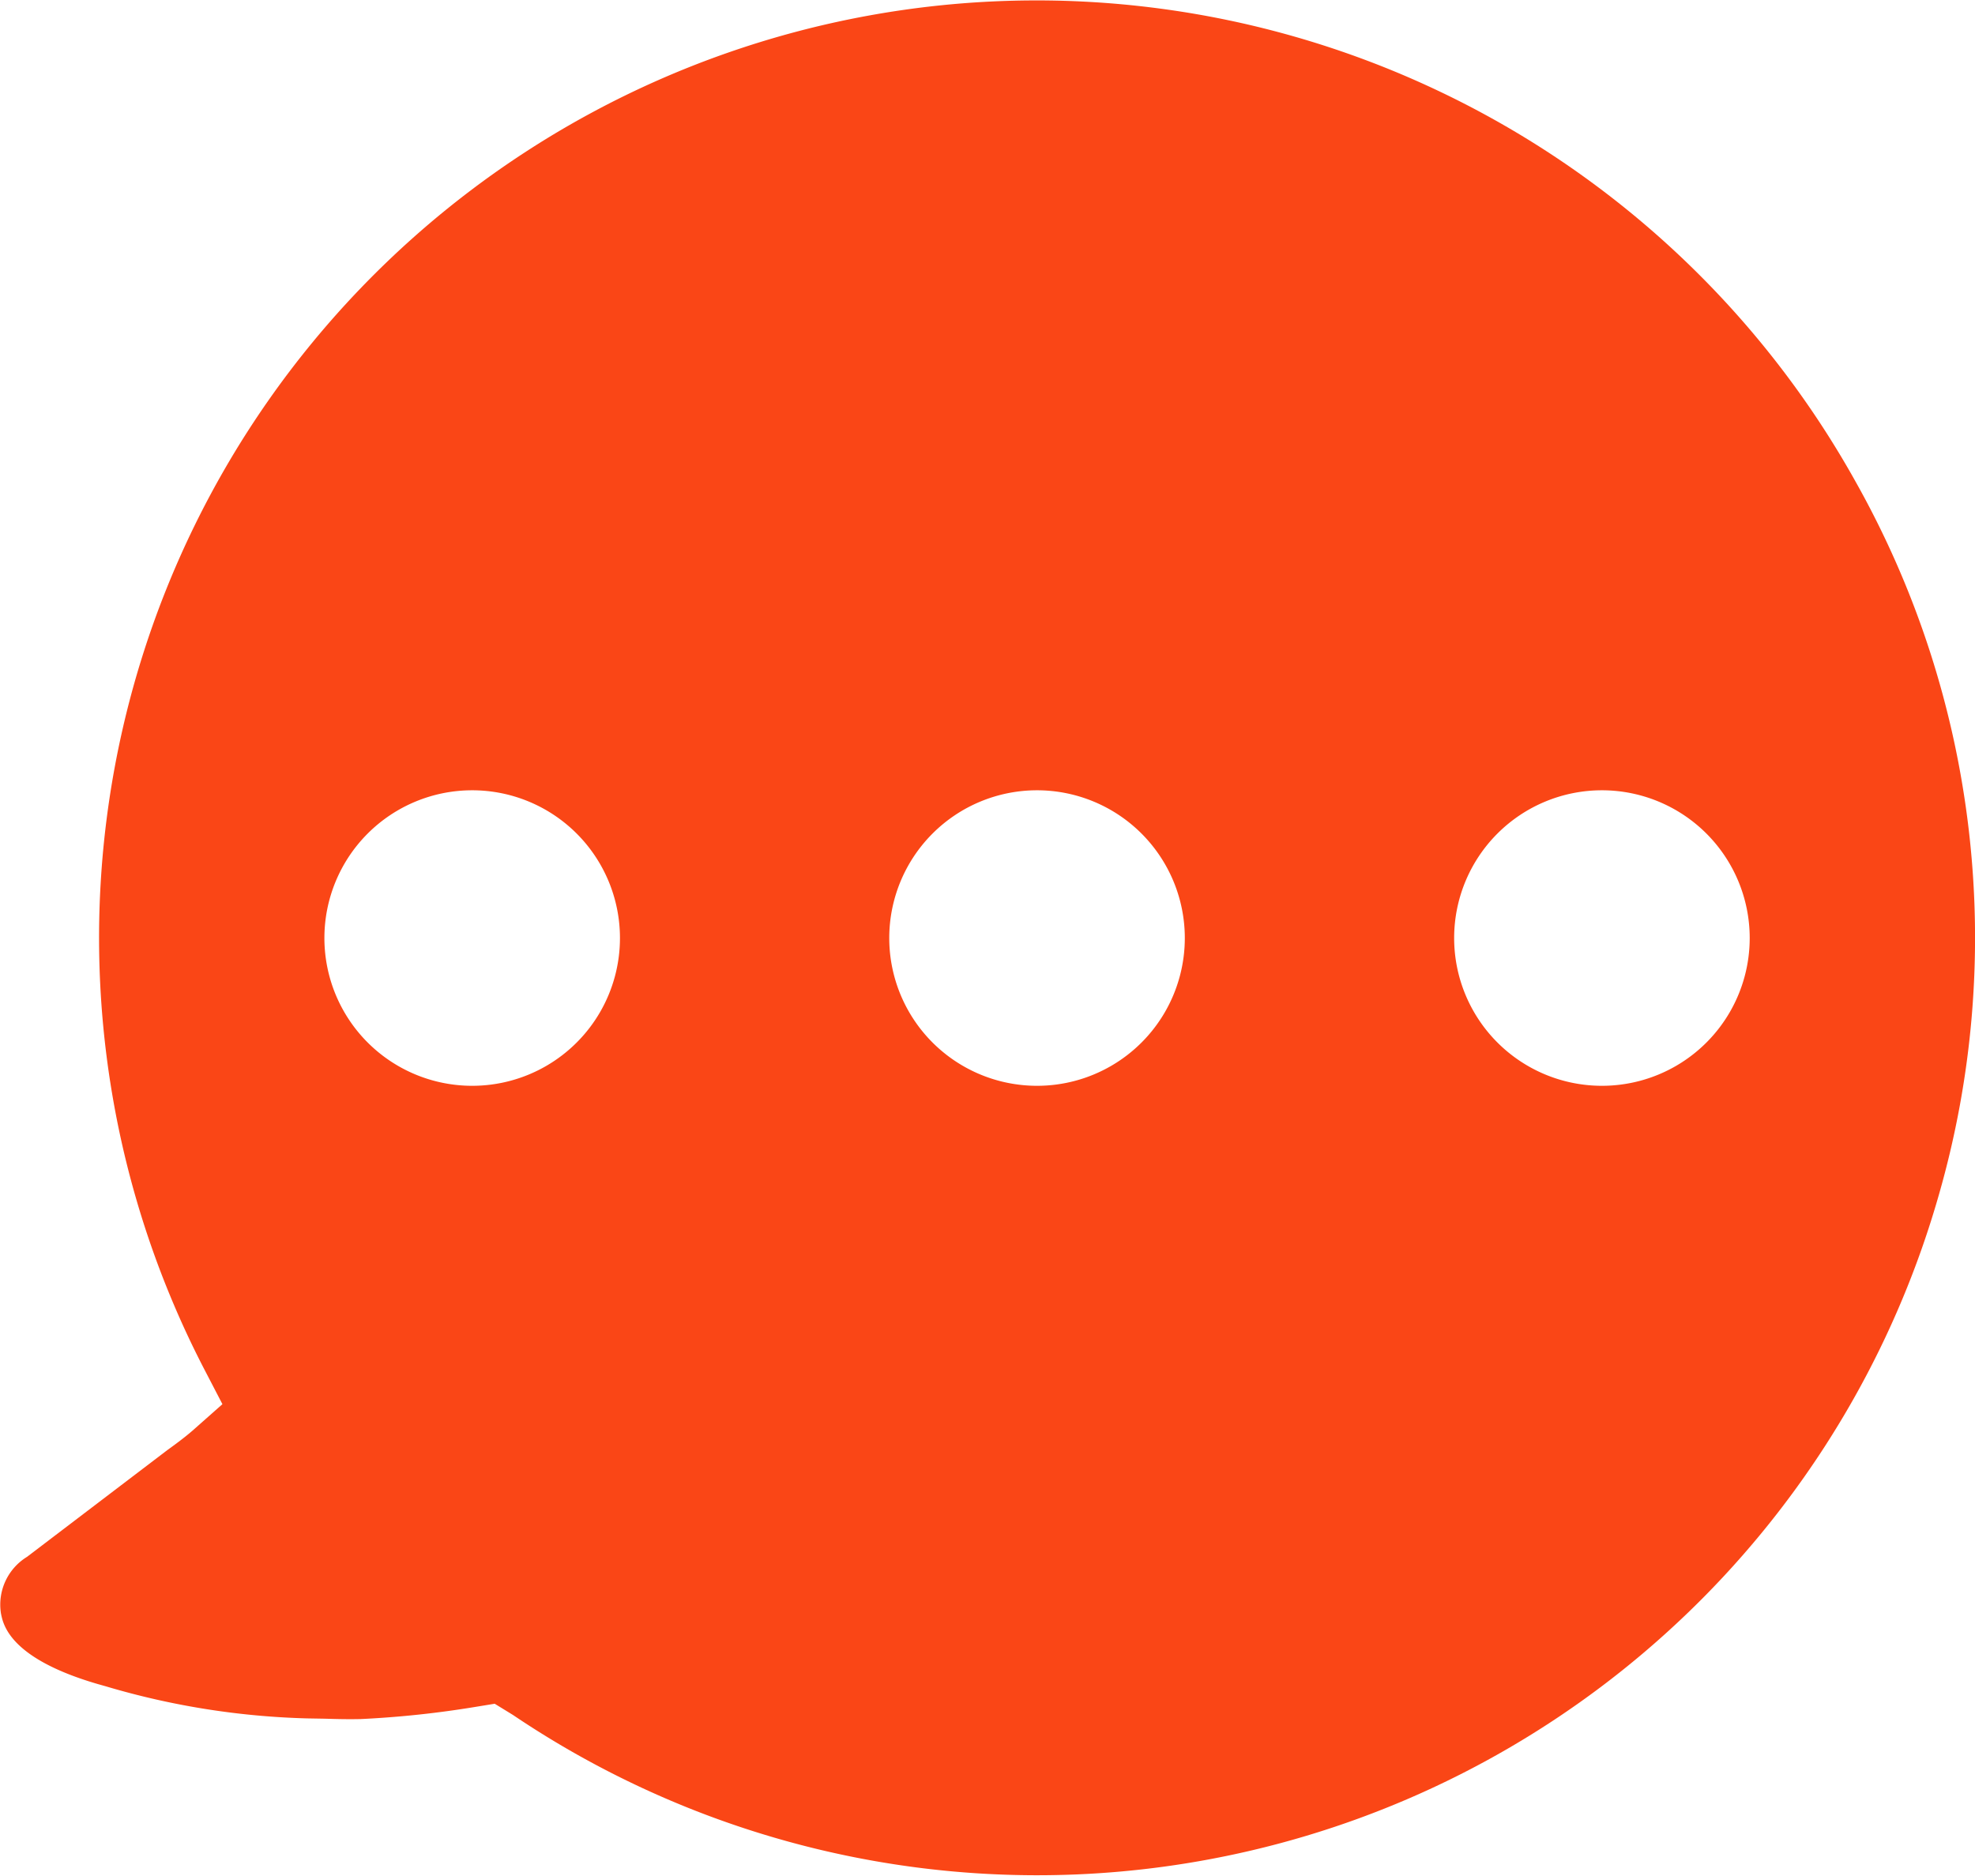 <svg xmlns="http://www.w3.org/2000/svg" xmlns:xlink="http://www.w3.org/1999/xlink" width="98.244" height="93.335" viewBox="0 0 98.244 93.335">
  <defs>
    <clipPath id="clip-path">
      <rect id="Прямоугольник_136" data-name="Прямоугольник 136" width="98.244" height="93.335" fill="#fa4616"/>
    </clipPath>
  </defs>
  <g id="Сгруппировать_241" data-name="Сгруппировать 241" transform="translate(0 0)">
    <g id="Сгруппировать_236" data-name="Сгруппировать 236" transform="translate(0 0)" clip-path="url(#clip-path)">
      <path id="Контур_549" data-name="Контур 549" d="M92.32,23.991A46.635,46.635,0,0,0,10.155,68.108l.909,1.75L9.583,71.169c-.311.27-.7.572-1.237.957l-7,5.327a2.788,2.788,0,0,0-1.3,2.805c.107.55.409,2.242,4.827,3.527l.376.106a38.647,38.647,0,0,0,10.032,1.6l.867.015c.589.017,1.17.033,1.824.017a49.365,49.365,0,0,0,5.686-.606l.95-.155.907.557a46.636,46.636,0,0,0,70.93-25.871A46.31,46.31,0,0,0,92.32,23.991M23.484,54.019a7.351,7.351,0,1,1,7.355-7.355,7.349,7.349,0,0,1-7.355,7.355m28.106,0a7.351,7.351,0,1,1,7.347-7.355,7.349,7.349,0,0,1-7.347,7.355m28.1,0a7.351,7.351,0,1,1,7.347-7.355,7.349,7.349,0,0,1-7.347,7.355" transform="translate(0 0)" fill="#fa4616"/>
    </g>
  </g>
</svg>
